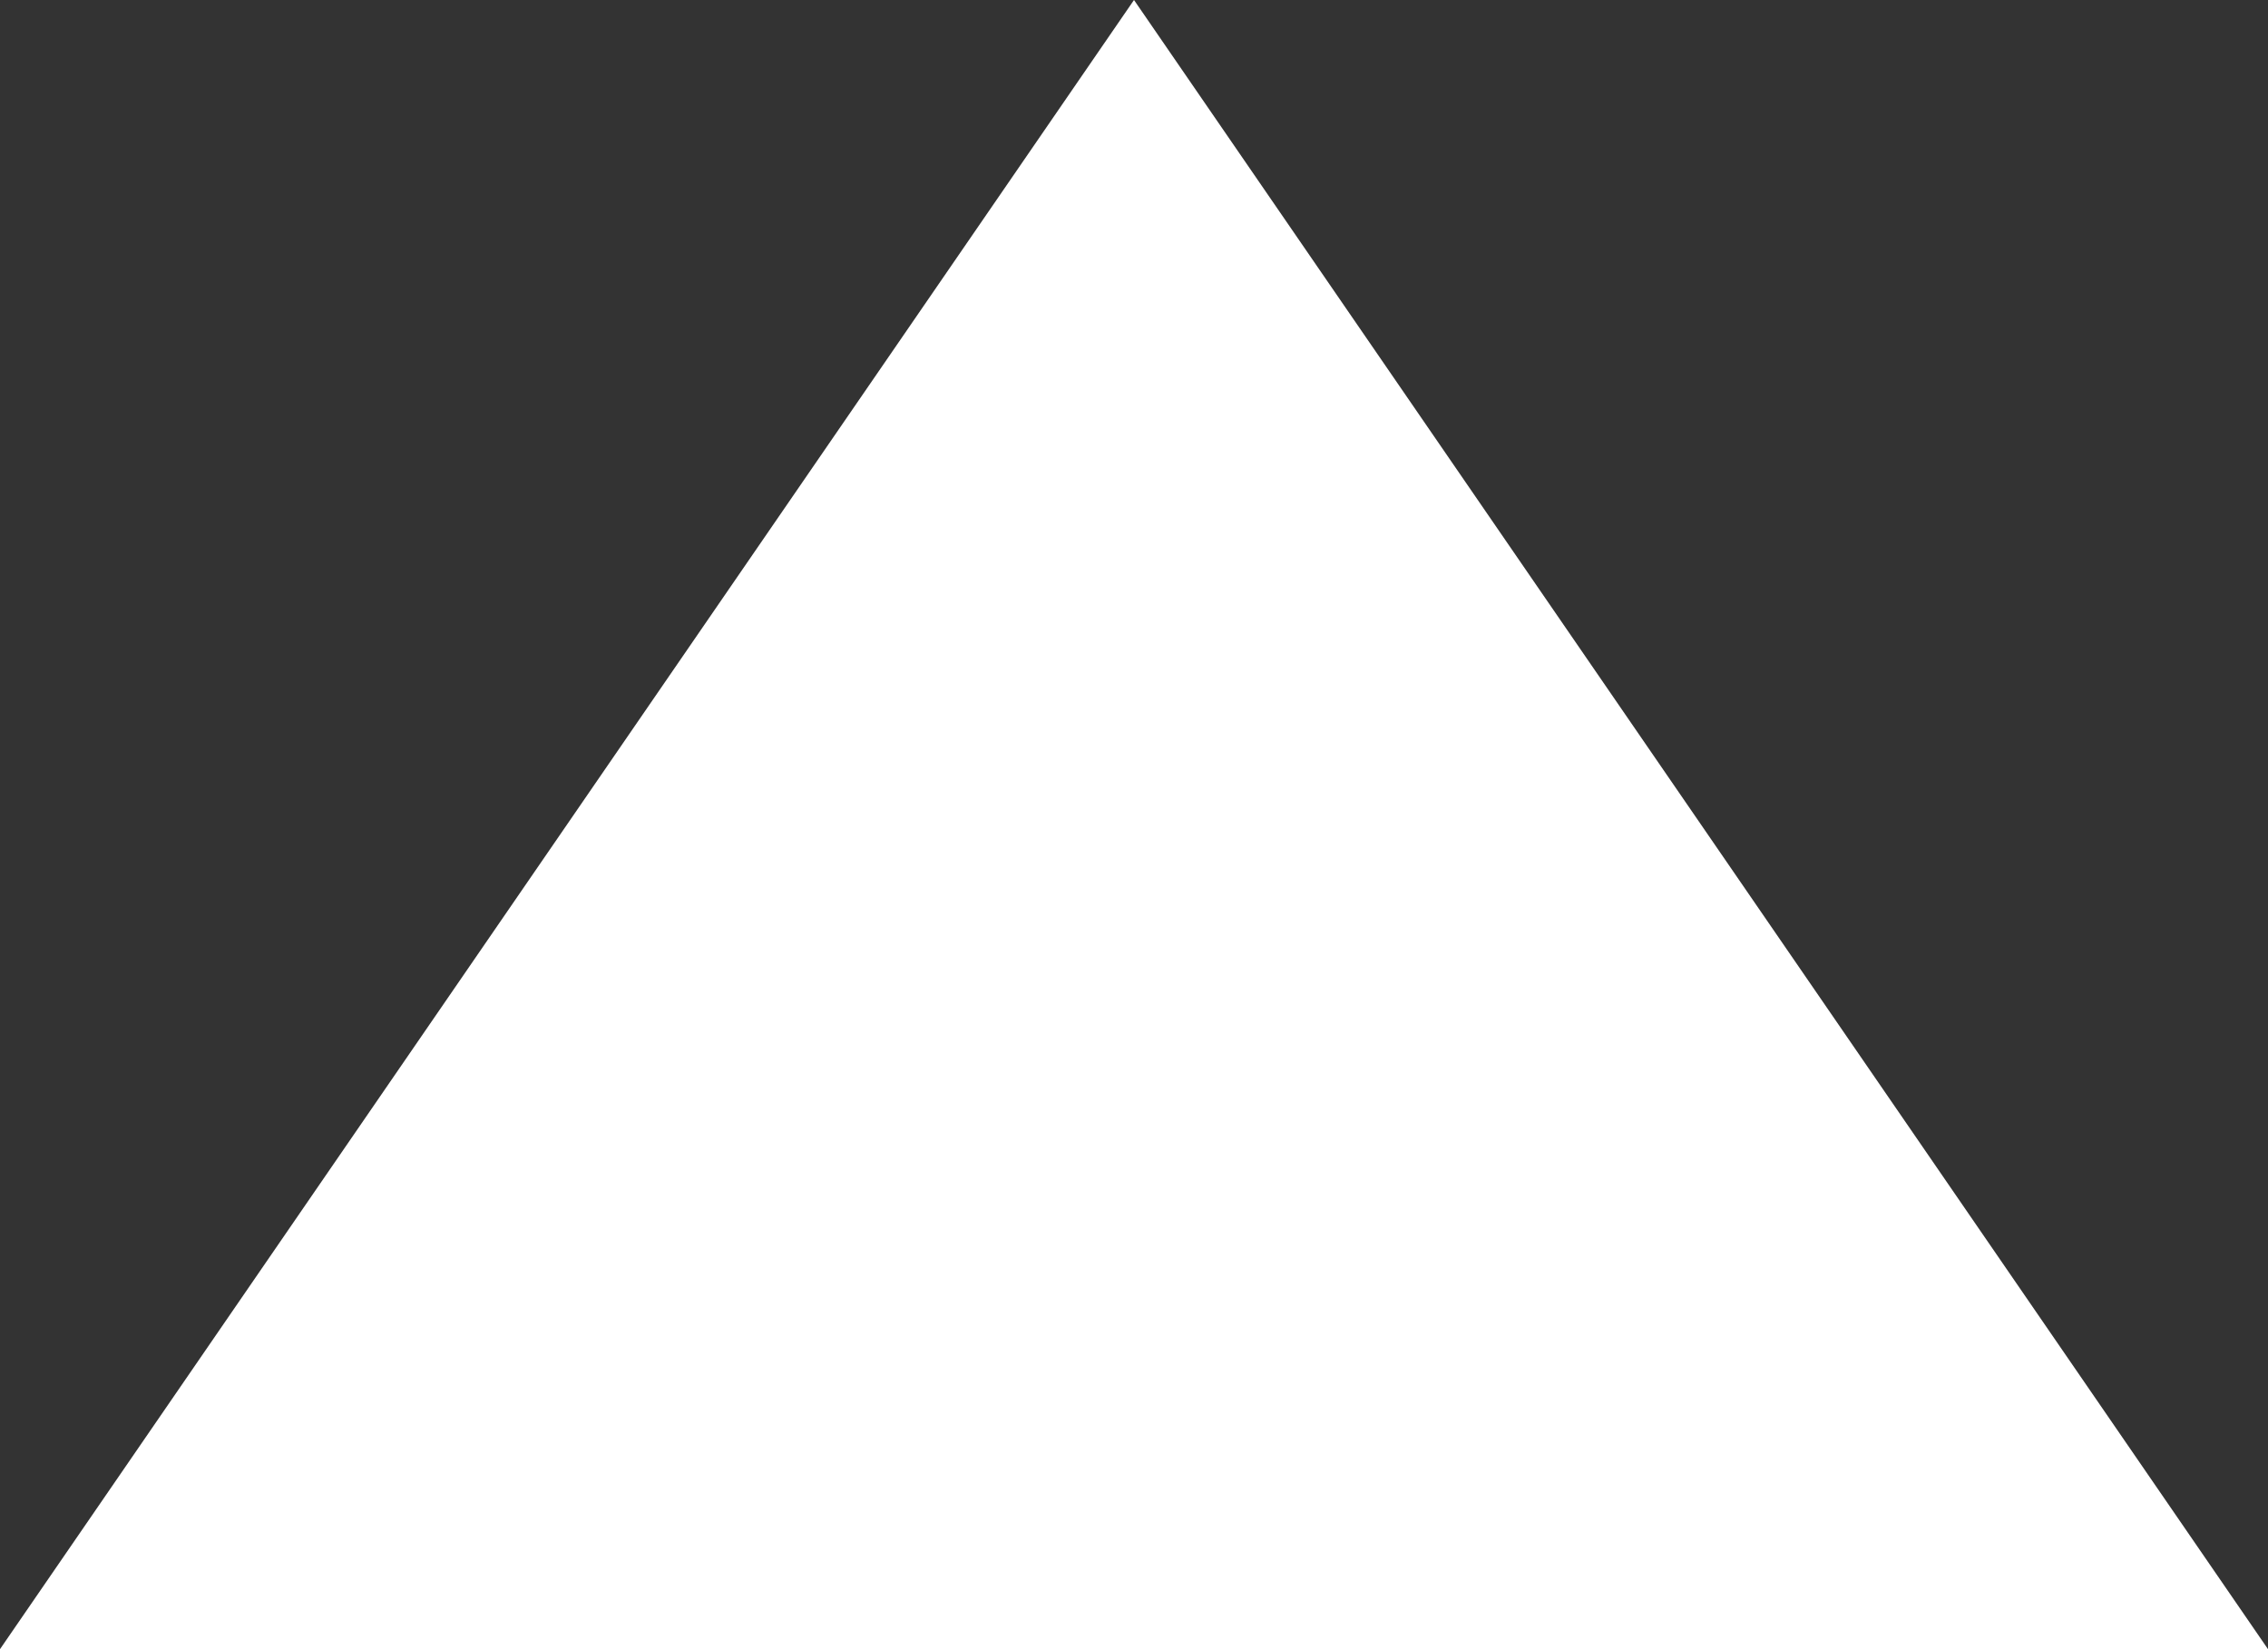 <svg width="11" height="8" viewBox="0 0 11 8" xmlns="http://www.w3.org/2000/svg"><rect x="0" y="0" width="11" height="8" fill="#333333" stroke="none"/><title>Triangle</title><path d="M5.5 0L11 8H0z" fill="#FFF" fill-rule="evenodd"/></svg>